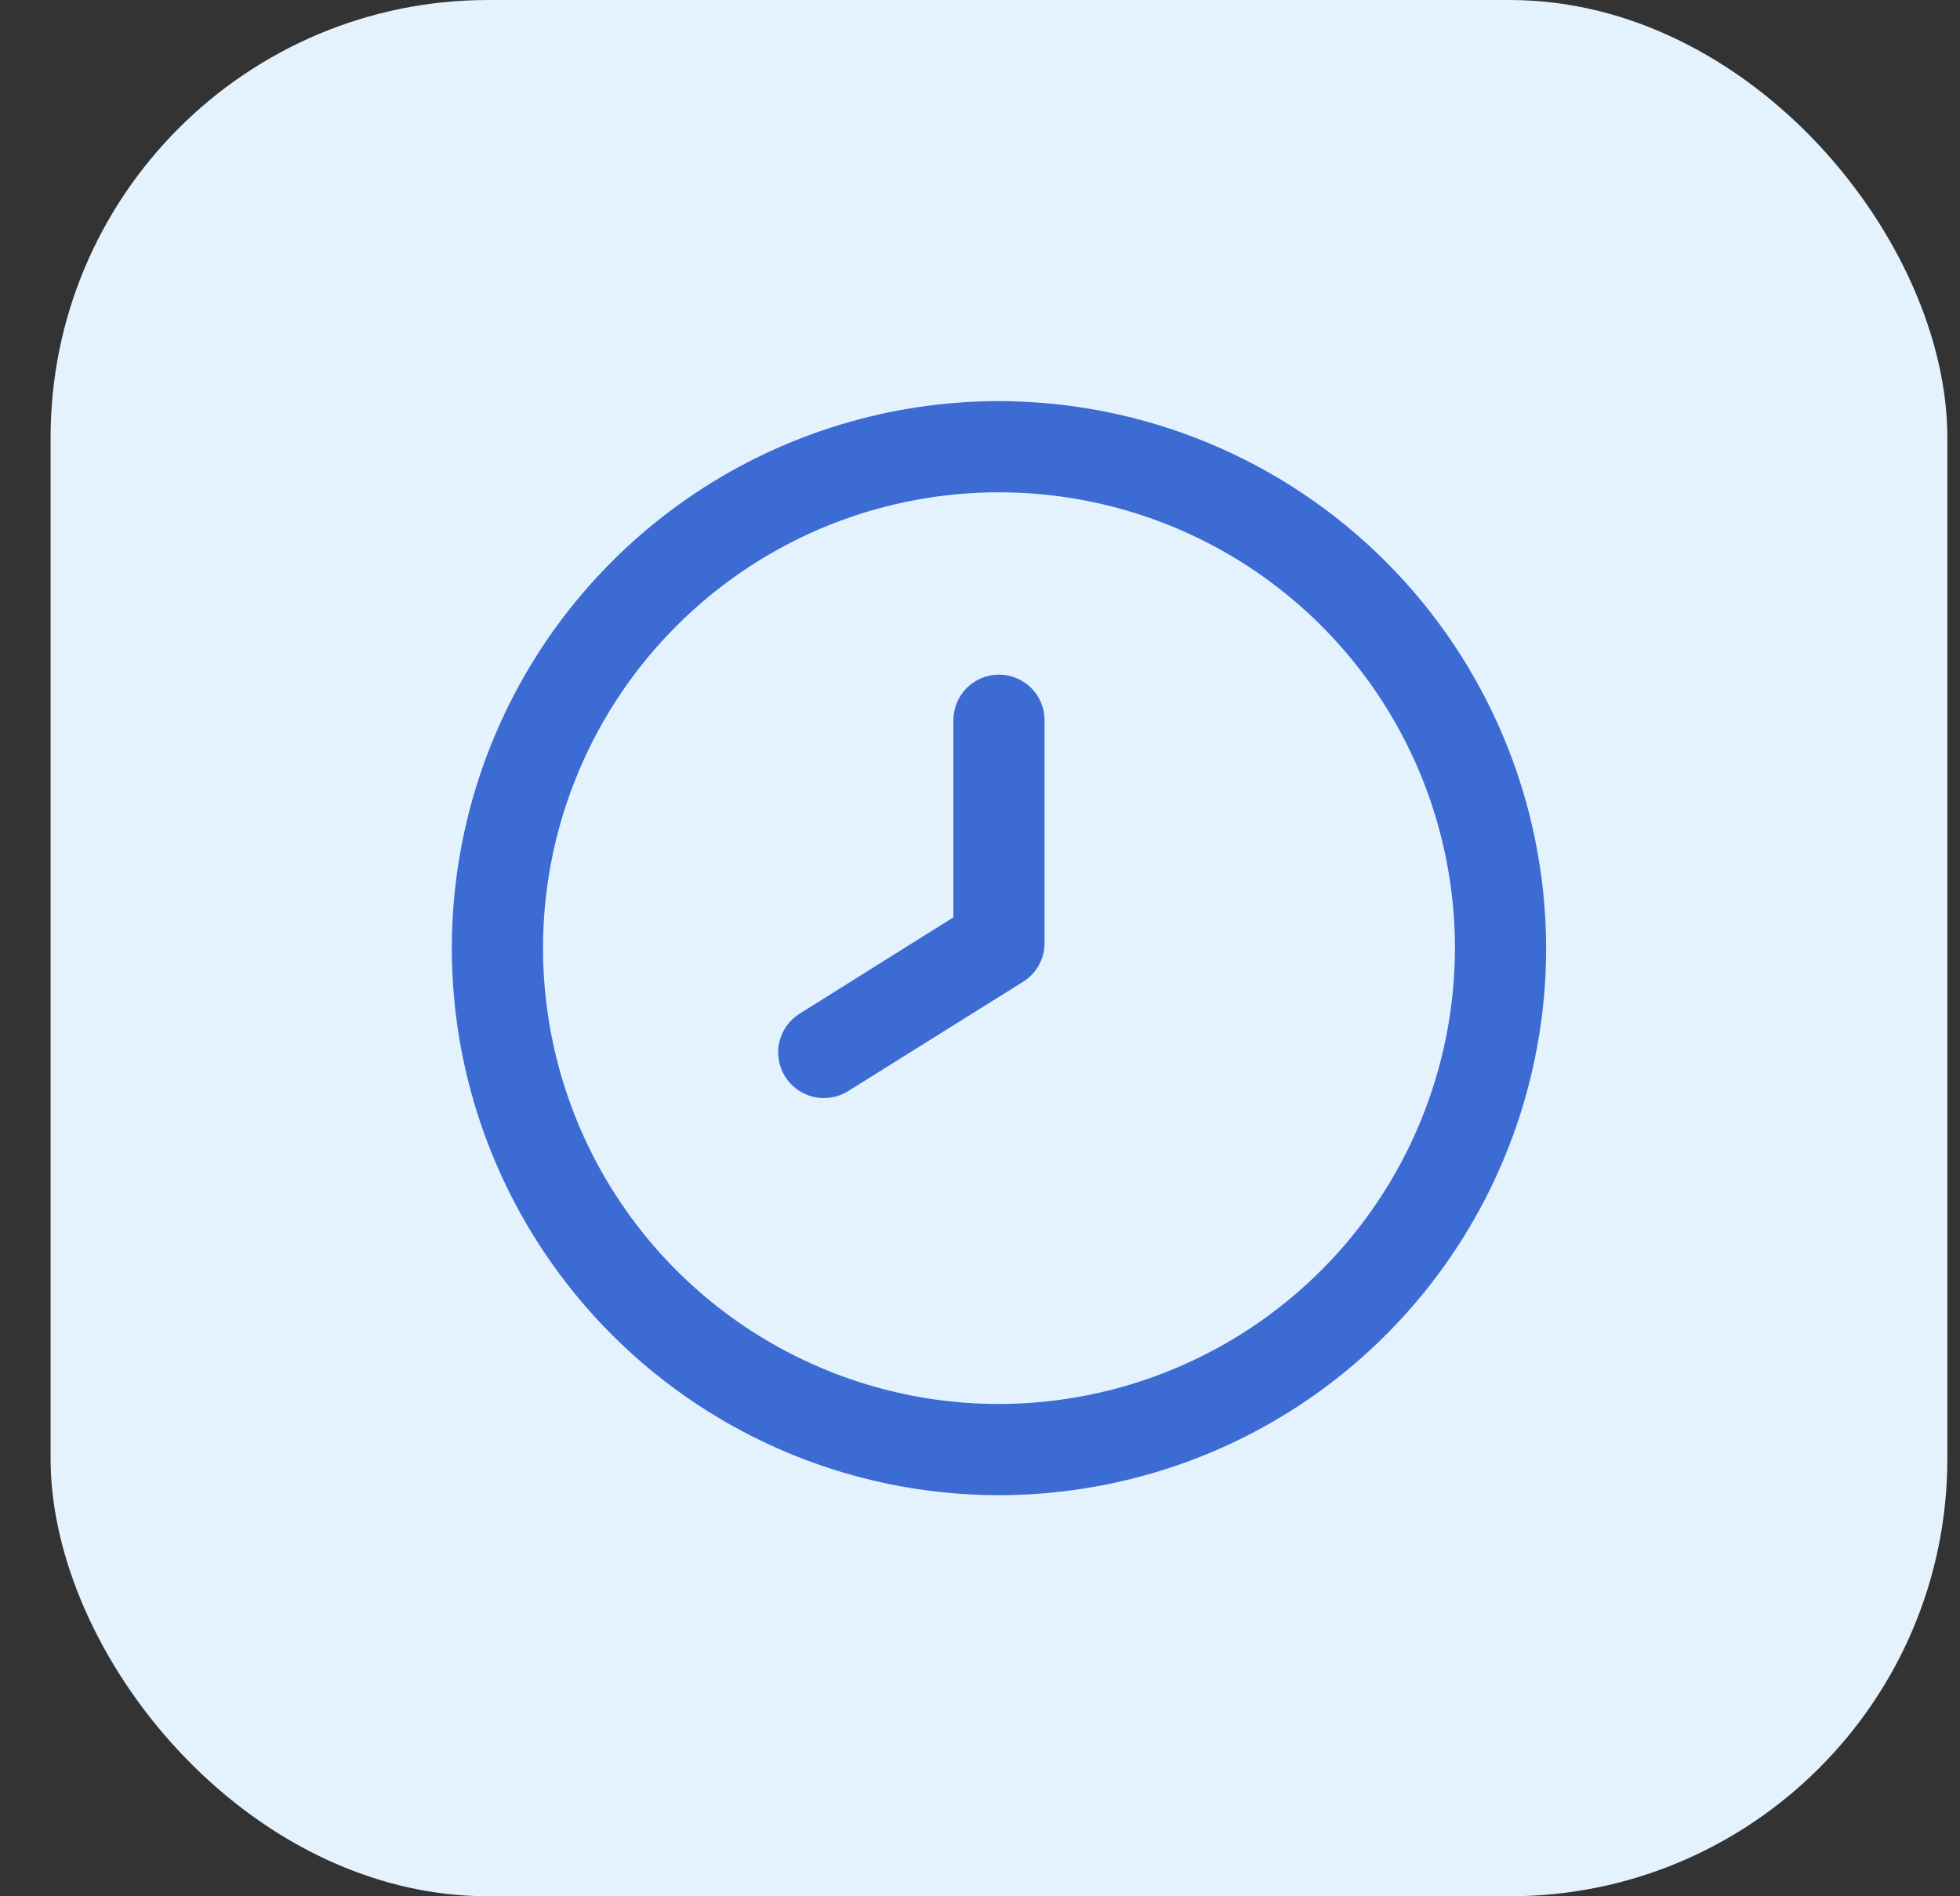 <svg width="31" height="30" viewBox="0 0 31 30" fill="none" xmlns="http://www.w3.org/2000/svg">
<rect x="0" y="0" width="31" height="30" fill="#333333" stroke="none"/>
<rect x="0.8" width="30" height="30" rx="6.923" fill="#E4F2FD"/>
<path d="M15.8 6.346C14.088 6.346 12.415 6.854 10.992 7.805C9.569 8.756 8.46 10.107 7.805 11.688C7.15 13.27 6.979 15.01 7.312 16.688C7.646 18.367 8.471 19.909 9.681 21.119C10.891 22.329 12.433 23.154 14.112 23.488C15.79 23.822 17.53 23.65 19.112 22.995C20.693 22.34 22.044 21.231 22.995 19.808C23.946 18.385 24.454 16.712 24.454 15C24.451 12.706 23.539 10.506 21.916 8.884C20.294 7.261 18.094 6.349 15.8 6.346ZM15.8 22.212C14.374 22.212 12.979 21.789 11.793 20.996C10.608 20.204 9.683 19.078 9.137 17.76C8.592 16.442 8.449 14.992 8.727 13.593C9.005 12.194 9.692 10.909 10.701 9.901C11.709 8.892 12.994 8.205 14.393 7.927C15.792 7.649 17.242 7.792 18.56 8.337C19.878 8.883 21.004 9.808 21.796 10.993C22.589 12.179 23.012 13.574 23.012 15C23.009 16.912 22.249 18.745 20.897 20.097C19.545 21.449 17.712 22.209 15.8 22.212Z" fill="#3C6BD3"/>
<path d="M15.8 10.673C15.609 10.673 15.425 10.749 15.29 10.884C15.155 11.02 15.079 11.203 15.079 11.394V14.513L12.648 16.036C12.485 16.138 12.37 16.3 12.326 16.487C12.283 16.673 12.316 16.87 12.418 17.032C12.519 17.195 12.681 17.31 12.868 17.354C13.055 17.397 13.251 17.364 13.414 17.262L16.183 15.531C16.288 15.466 16.374 15.375 16.433 15.266C16.492 15.158 16.522 15.036 16.521 14.913V11.394C16.521 11.203 16.445 11.02 16.31 10.884C16.175 10.749 15.991 10.673 15.8 10.673Z" fill="#3C6BD3"/>
</svg>
